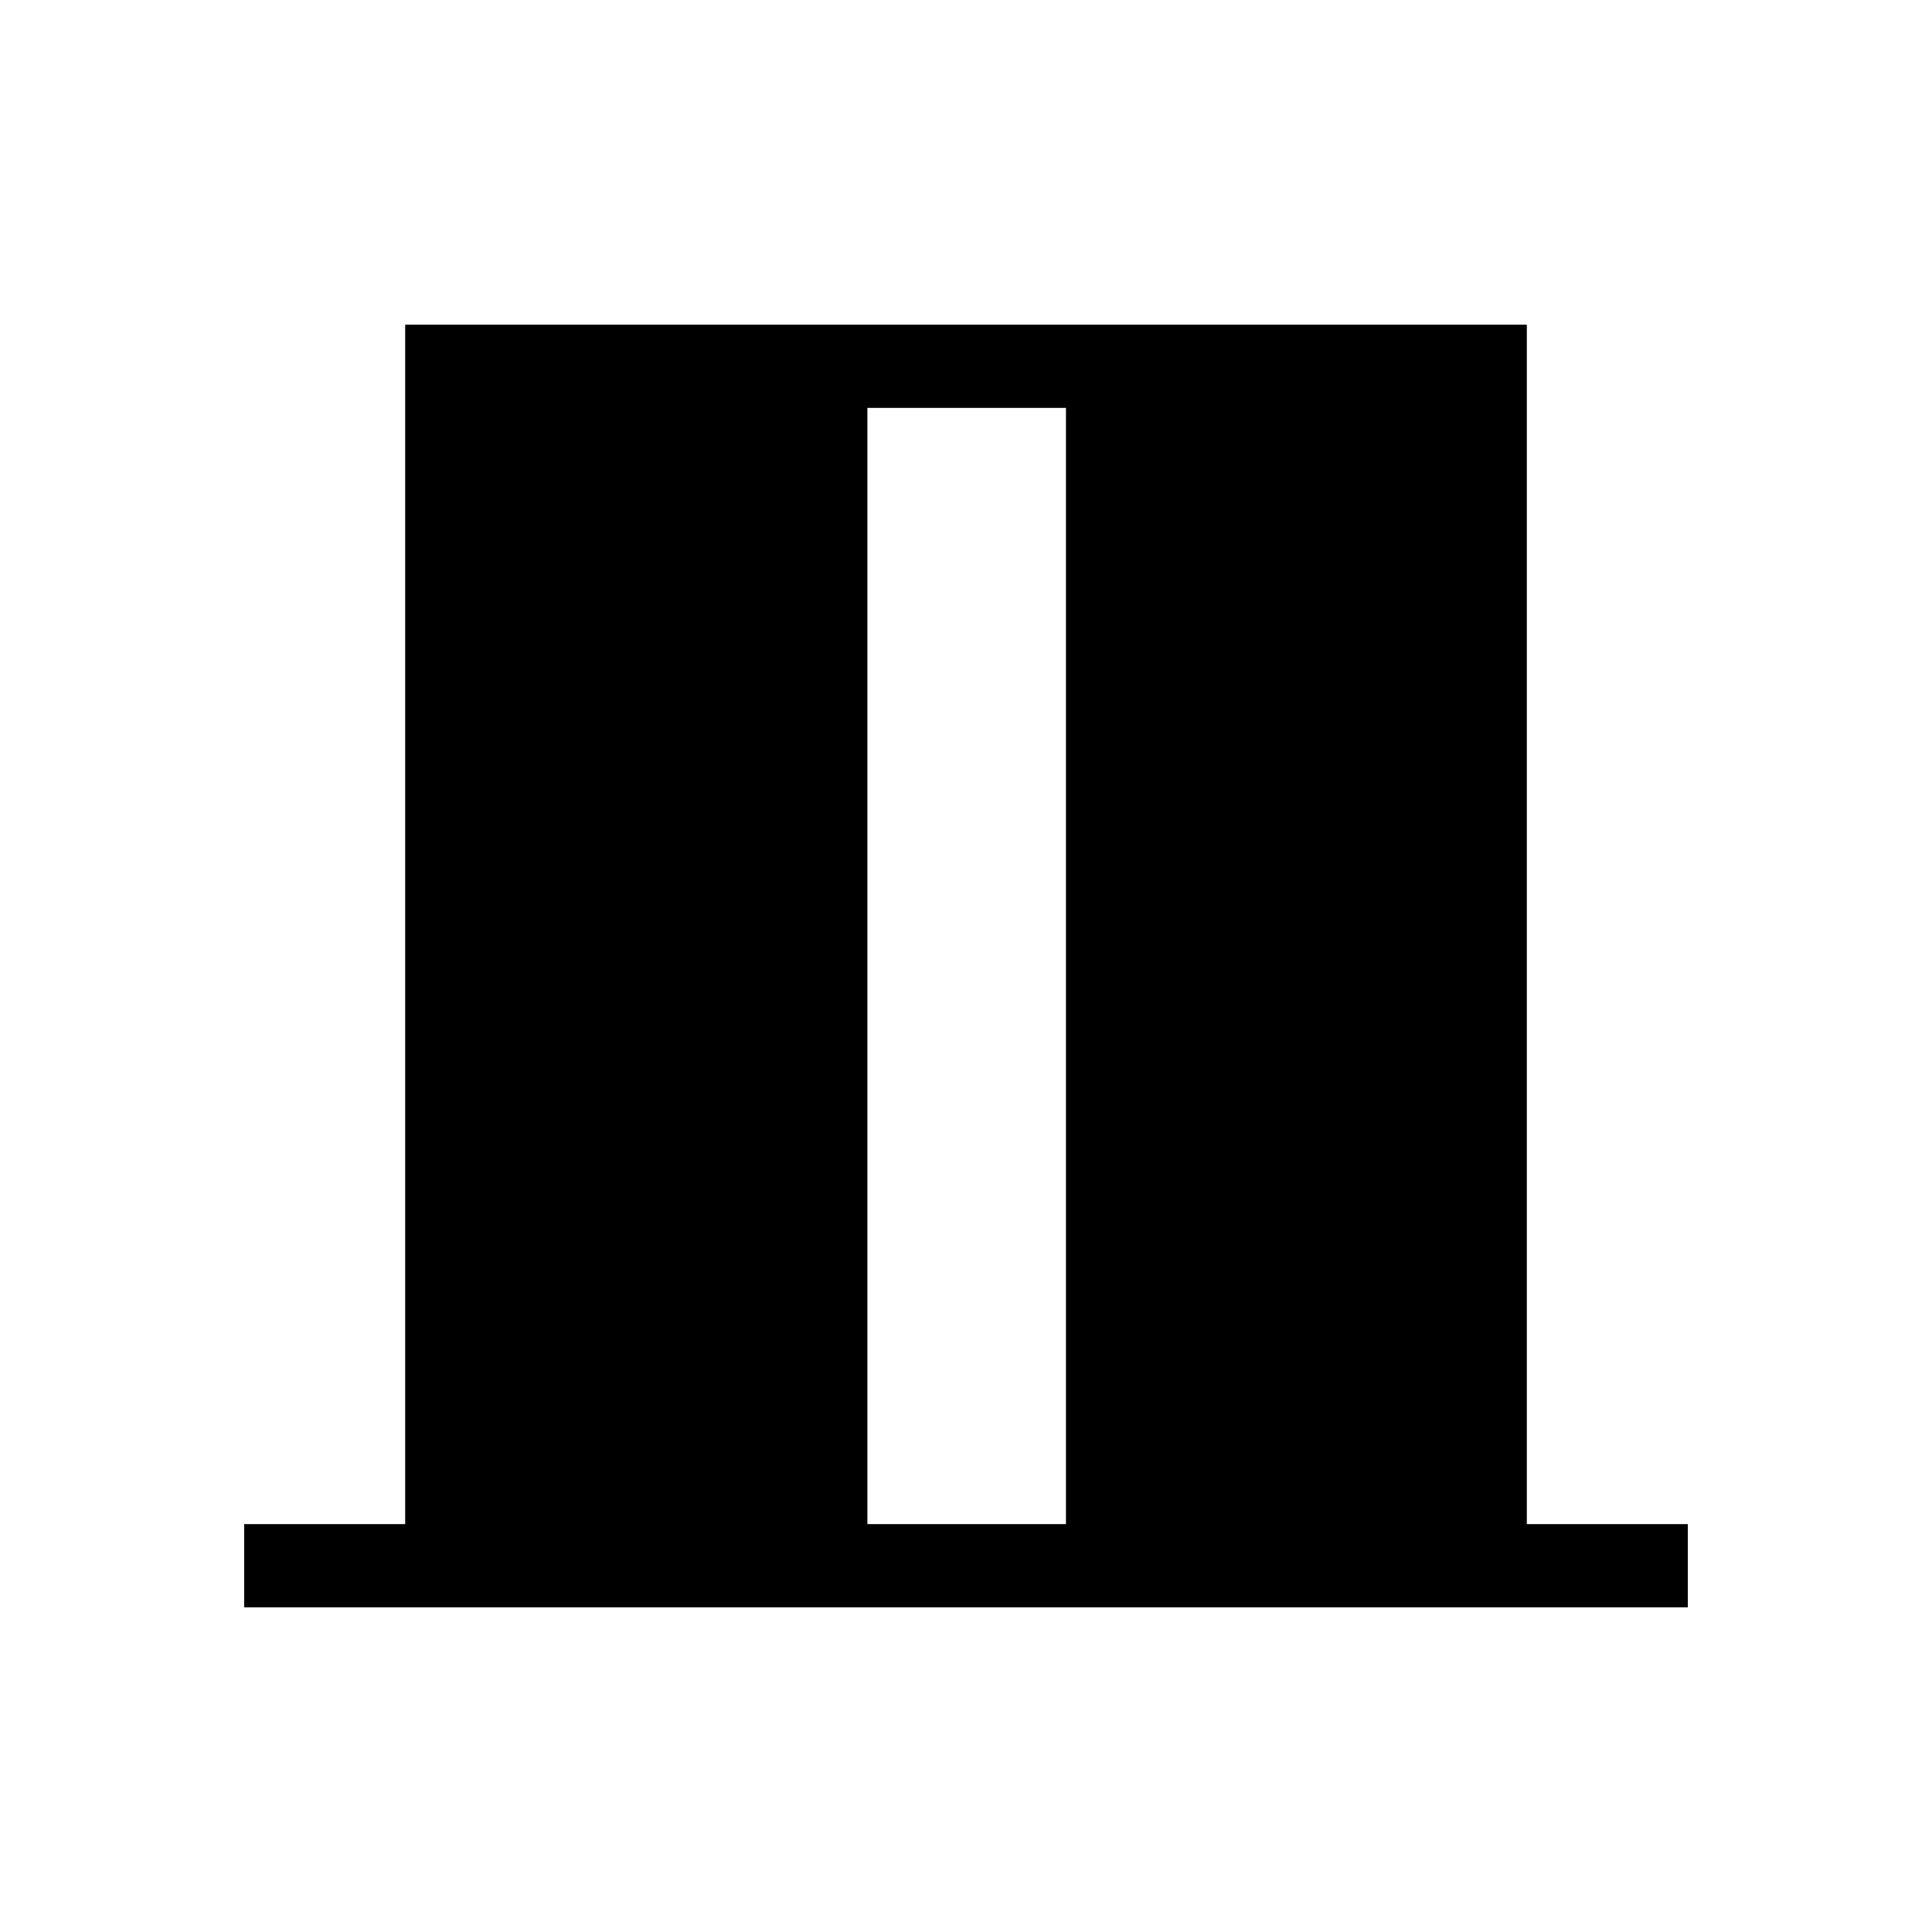 <svg xmlns="http://www.w3.org/2000/svg" height="40" viewBox="0 -960 960 960" width="40"><path d="M121.33-161.33v-41.34h80v-596h557.34v596h80v41.34H121.33ZM431-202.67h98.67v-554.66H431v554.66Z"/></svg>